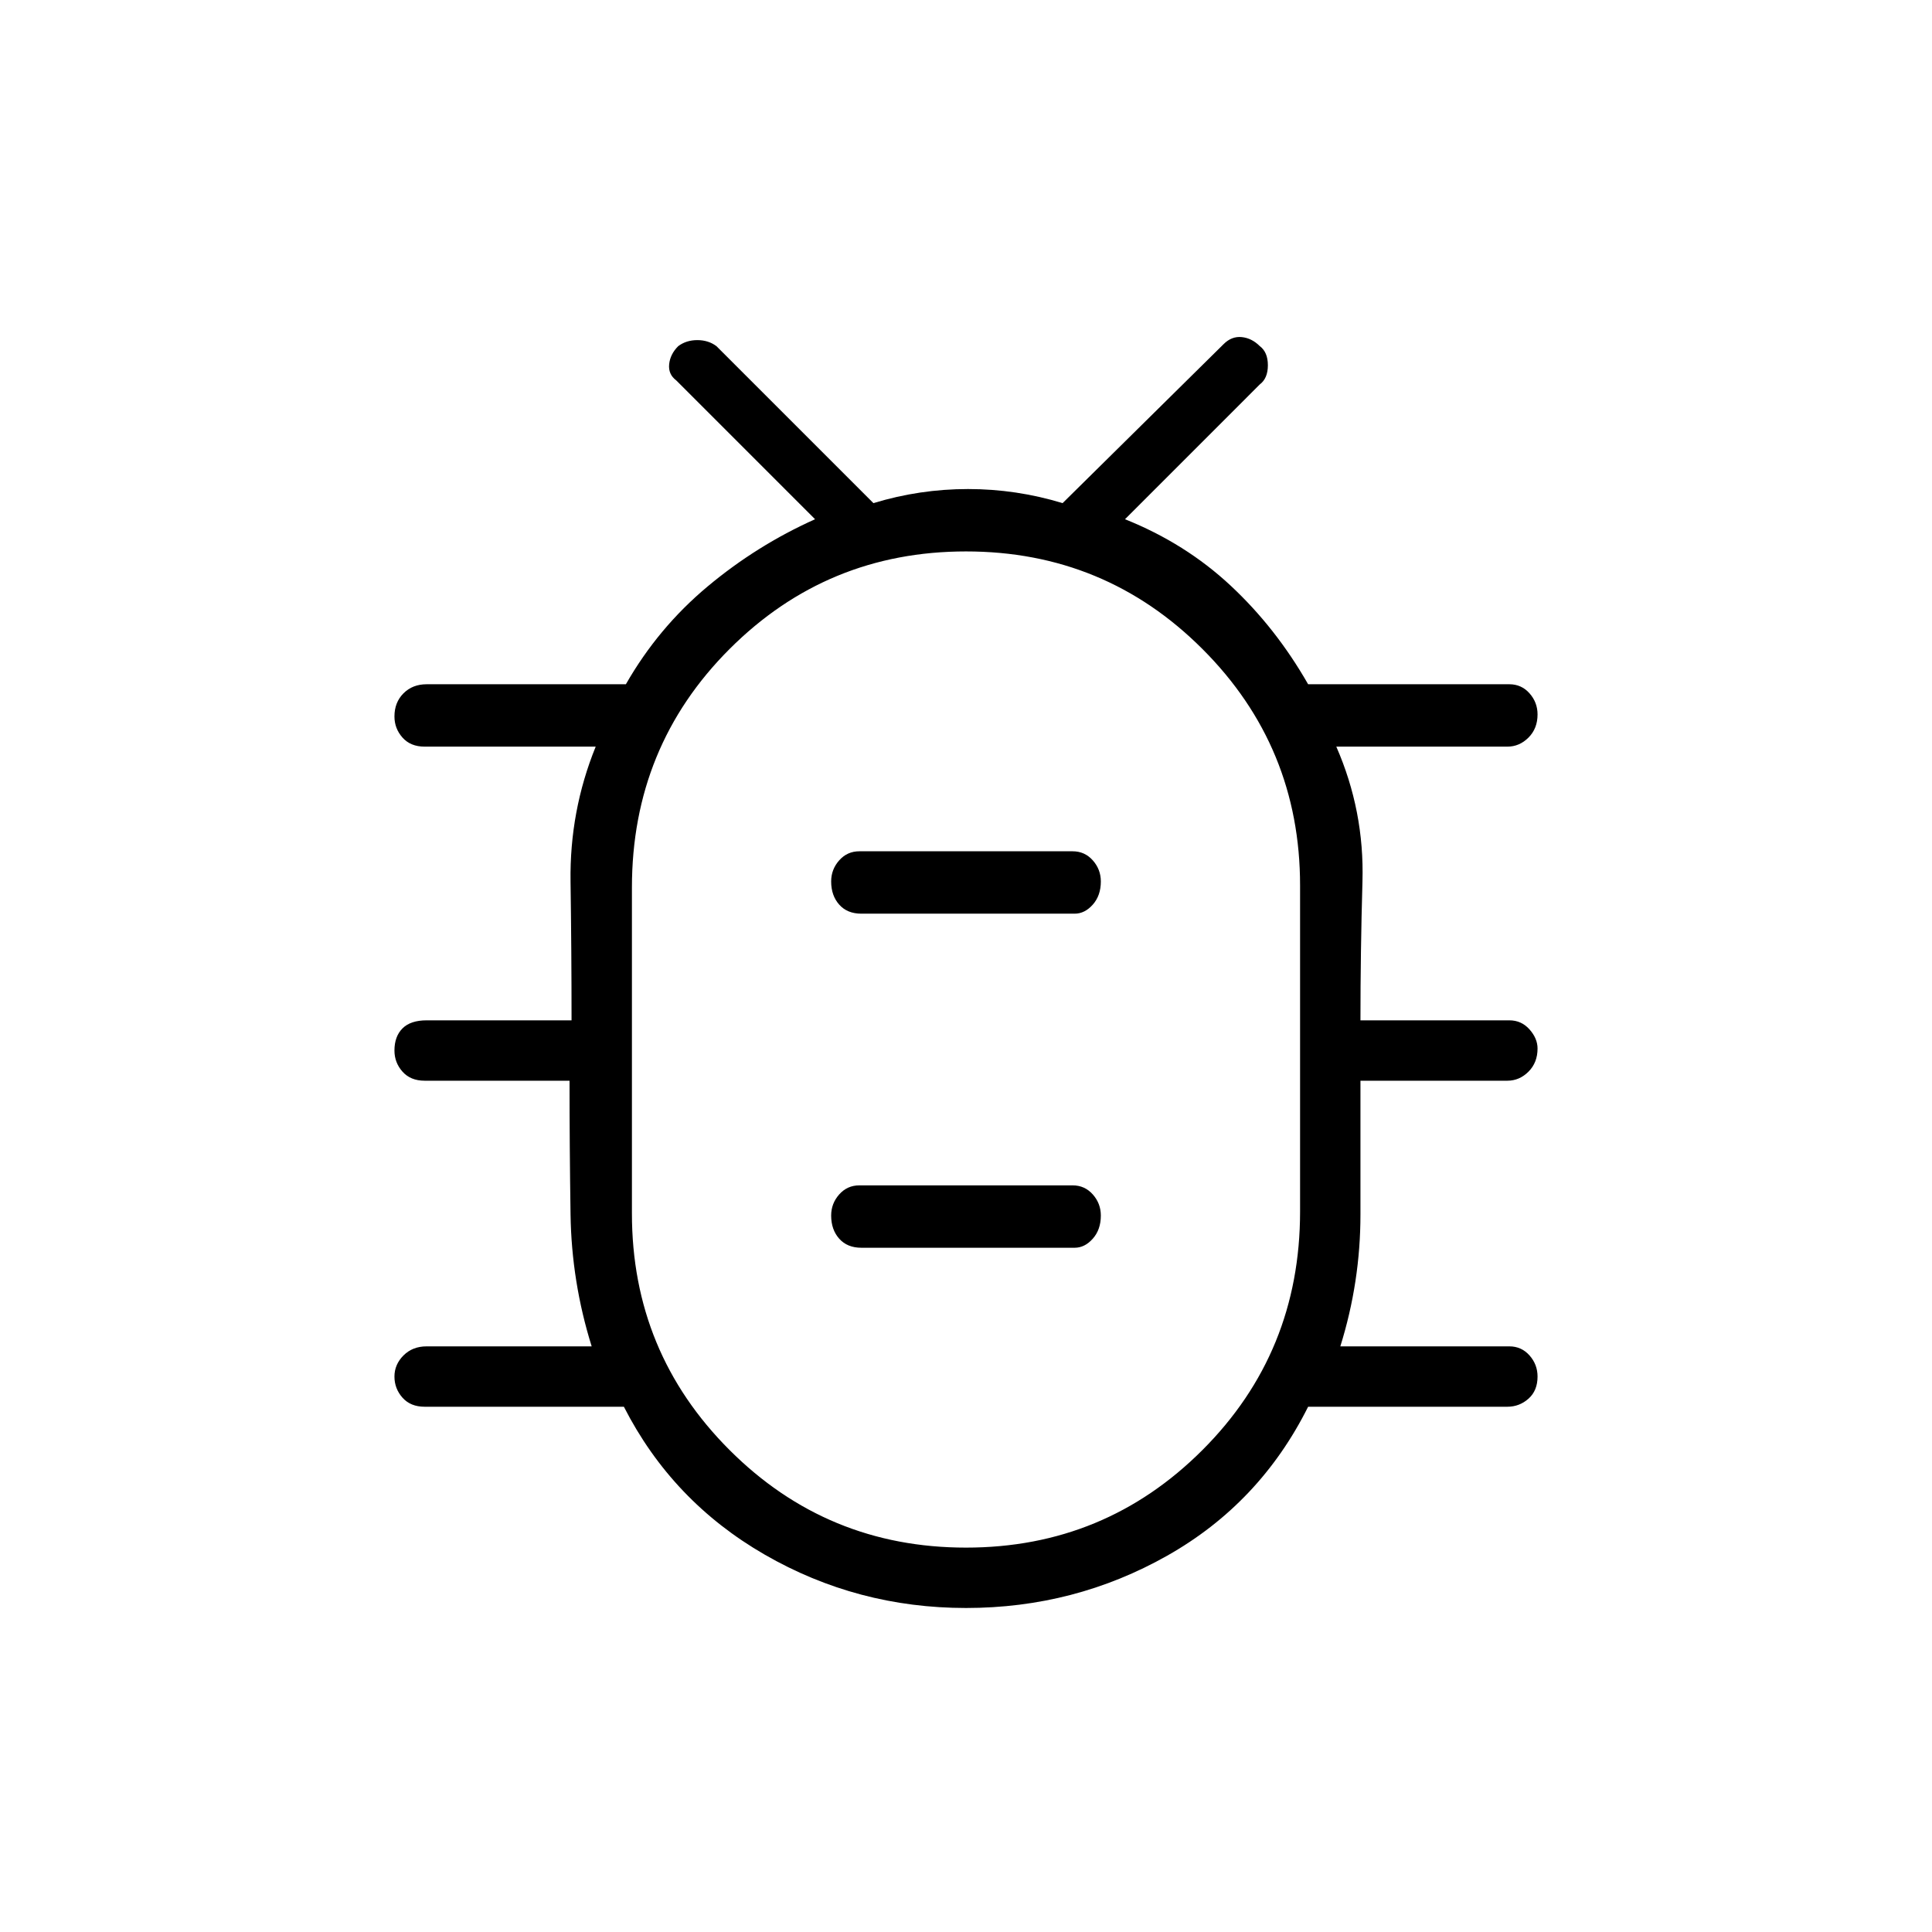 <svg xmlns="http://www.w3.org/2000/svg" height="48" width="48"><path d="M24 39.95Q21.3 39.95 19 38.625Q16.7 37.3 15.5 34.95H10.55Q10.2 34.95 10 34.725Q9.8 34.5 9.8 34.2Q9.8 33.9 10.025 33.675Q10.25 33.45 10.6 33.45H14.7Q14.2 31.85 14.175 30.175Q14.15 28.5 14.15 26.85H10.55Q10.2 26.85 10 26.625Q9.8 26.4 9.8 26.1Q9.8 25.75 10 25.55Q10.2 25.35 10.6 25.35H14.2Q14.2 23.65 14.175 21.9Q14.15 20.15 14.8 18.55H10.55Q10.2 18.55 10 18.325Q9.8 18.1 9.8 17.8Q9.8 17.45 10.025 17.225Q10.25 17 10.6 17H15.55Q16.35 15.6 17.575 14.575Q18.8 13.55 20.25 12.9L16.8 9.45Q16.6 9.3 16.625 9.05Q16.65 8.8 16.85 8.6Q17.05 8.45 17.325 8.45Q17.6 8.45 17.8 8.6L21.7 12.5Q22.85 12.15 24.05 12.15Q25.25 12.15 26.4 12.5L30.4 8.55Q30.6 8.35 30.85 8.375Q31.1 8.4 31.3 8.6Q31.5 8.75 31.5 9.075Q31.5 9.4 31.3 9.55L27.95 12.9Q29.45 13.5 30.575 14.55Q31.7 15.6 32.5 17H37.5Q37.8 17 38 17.225Q38.2 17.45 38.2 17.75Q38.2 18.1 37.975 18.325Q37.75 18.55 37.45 18.55H33.2Q33.9 20.15 33.85 21.9Q33.8 23.65 33.8 25.35H37.5Q37.8 25.35 38 25.575Q38.2 25.8 38.2 26.05Q38.2 26.4 37.975 26.625Q37.75 26.85 37.45 26.85H33.8Q33.8 28.5 33.8 30.175Q33.8 31.85 33.3 33.45H37.5Q37.8 33.45 38 33.675Q38.2 33.9 38.2 34.2Q38.2 34.55 37.975 34.75Q37.75 34.95 37.45 34.95H32.5Q31.3 37.35 29 38.65Q26.7 39.95 24 39.95ZM24 38.45Q27.45 38.45 29.875 36.025Q32.3 33.6 32.3 30.1V22Q32.3 18.55 29.875 16.125Q27.45 13.7 24 13.7Q20.55 13.7 18.125 16.125Q15.7 18.55 15.7 22.05V30.15Q15.7 33.6 18.125 36.025Q20.55 38.45 24 38.45ZM21.4 31H26.7Q26.95 31 27.15 30.775Q27.35 30.55 27.35 30.2Q27.35 29.9 27.15 29.675Q26.95 29.45 26.65 29.45H21.35Q21.05 29.45 20.85 29.675Q20.65 29.9 20.65 30.2Q20.65 30.55 20.85 30.775Q21.05 31 21.4 31ZM21.4 22.7H26.7Q26.95 22.7 27.15 22.475Q27.35 22.25 27.35 21.9Q27.35 21.6 27.15 21.375Q26.95 21.15 26.65 21.15H21.35Q21.05 21.15 20.85 21.375Q20.65 21.6 20.65 21.9Q20.65 22.25 20.85 22.475Q21.05 22.7 21.4 22.7ZM24 26.05Q24 26.05 24 26.05Q24 26.05 24 26.05Q24 26.05 24 26.05Q24 26.05 24 26.05Q24 26.05 24 26.05Q24 26.05 24 26.05Q24 26.05 24 26.05Q24 26.05 24 26.05Z"/></svg>